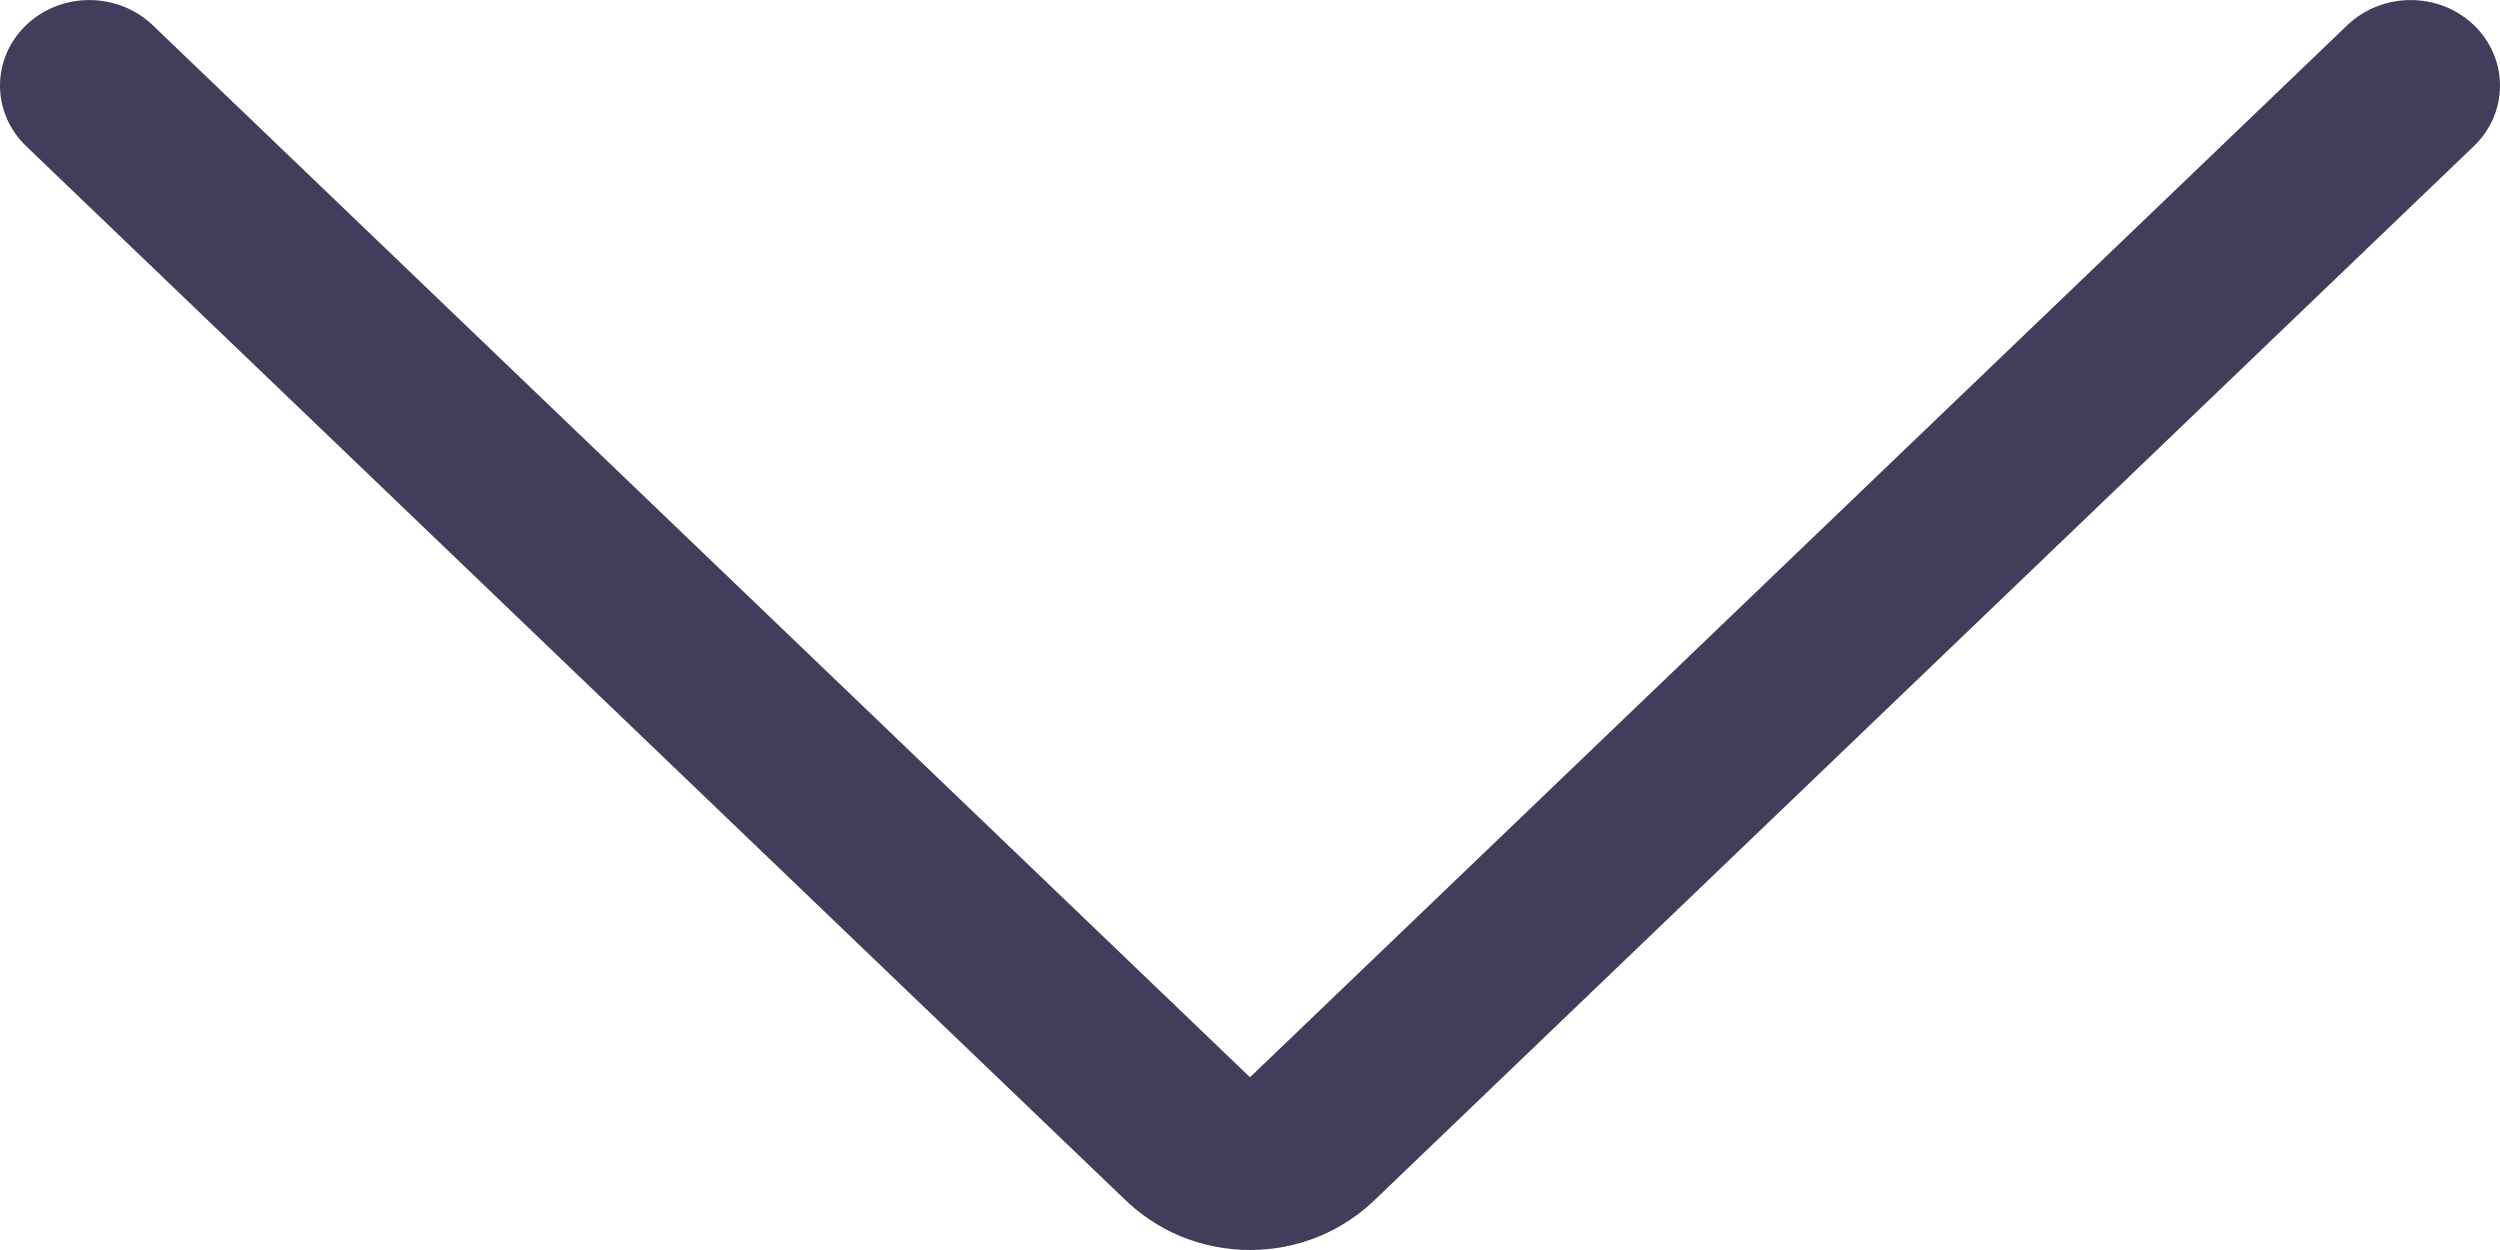<svg width="10" height="5" viewBox="0 0 10 5" fill="none" xmlns="http://www.w3.org/2000/svg">
<path fill-rule="evenodd" clip-rule="evenodd" d="M0.105 0.1C0.244 -0.033 0.47 -0.033 0.61 0.1L5 4.309L9.39 0.1C9.53 -0.033 9.756 -0.033 9.895 0.1C10.035 0.234 10.035 0.451 9.895 0.585L5.506 4.793C5.441 4.857 5.364 4.909 5.278 4.945C5.19 4.981 5.096 5 5 5C4.904 5 4.81 4.981 4.722 4.945C4.636 4.909 4.559 4.857 4.494 4.793L0.105 0.585C-0.035 0.451 -0.035 0.234 0.105 0.1Z" fill="#403E5B"/>
</svg>
